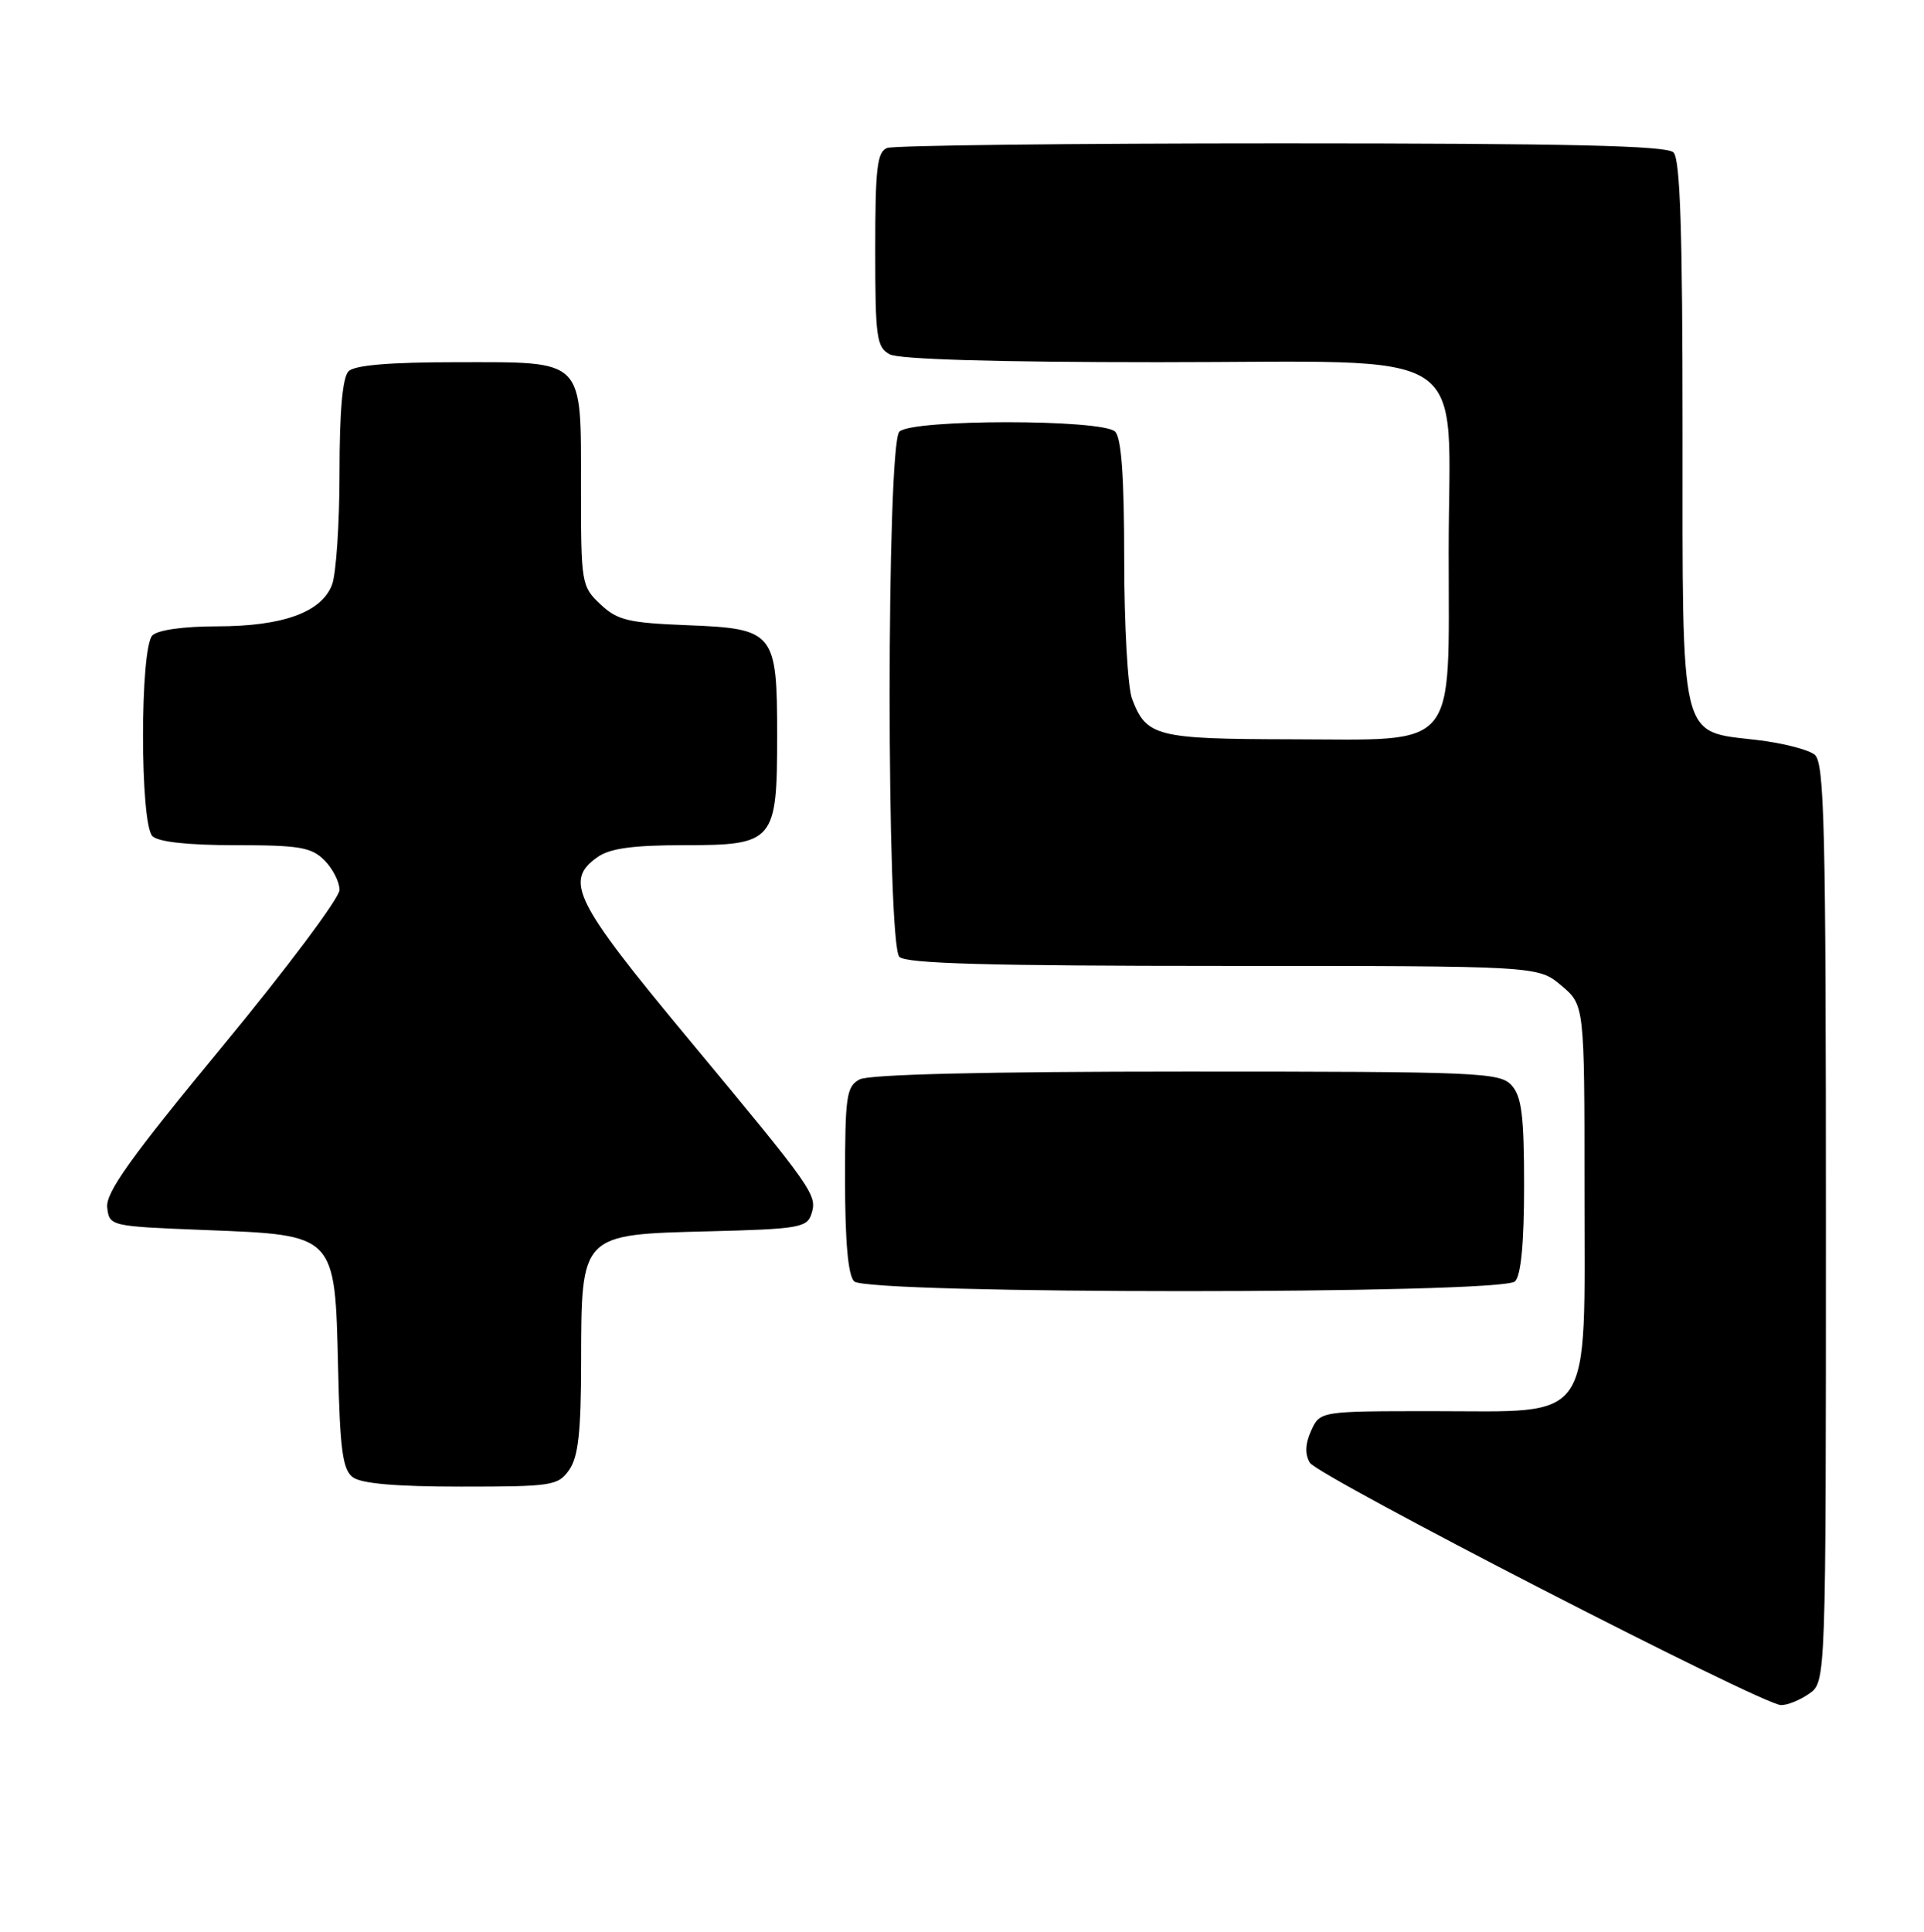 <?xml version="1.0" encoding="UTF-8" standalone="no"?>
<!DOCTYPE svg PUBLIC "-//W3C//DTD SVG 1.1//EN" "http://www.w3.org/Graphics/SVG/1.1/DTD/svg11.dtd" >
<svg xmlns="http://www.w3.org/2000/svg" xmlns:xlink="http://www.w3.org/1999/xlink" version="1.1" viewBox="0 0 255 256">
 <g >
 <path fill="currentColor"
d=" M 239.78 224.44 C 242.00 222.89 242.00 222.89 242.00 162.07 C 242.00 109.57 241.80 101.08 240.52 100.02 C 239.70 99.34 236.26 98.46 232.86 98.06 C 222.52 96.84 223.00 98.85 223.00 57.09 C 223.00 30.66 222.69 21.09 221.80 20.20 C 220.90 19.30 208.00 19.00 169.88 19.00 C 141.99 19.00 118.45 19.27 117.58 19.61 C 116.25 20.12 116.00 22.27 116.00 33.07 C 116.00 44.76 116.18 46.02 117.93 46.96 C 119.16 47.62 132.22 48.00 153.48 48.00 C 196.16 48.00 192.00 45.28 192.00 73.14 C 192.00 99.81 193.51 98.01 171.08 97.97 C 153.22 97.93 151.94 97.61 150.04 92.60 C 149.47 91.10 149.00 82.79 149.00 74.13 C 149.00 63.23 148.63 58.03 147.80 57.20 C 146.13 55.53 120.87 55.53 119.20 57.20 C 117.48 58.92 117.48 125.08 119.20 126.80 C 120.09 127.69 131.01 128.00 162.12 128.00 C 203.85 128.00 203.85 128.00 206.92 130.59 C 210.00 133.18 210.00 133.18 210.00 157.63 C 210.00 189.10 211.43 187.00 190.02 187.00 C 174.96 187.00 174.96 187.00 173.78 189.58 C 172.99 191.32 172.93 192.70 173.60 193.83 C 174.65 195.61 233.45 225.87 236.03 225.95 C 236.87 225.98 238.56 225.30 239.78 224.44 Z  M 75.44 194.78 C 76.64 193.07 77.01 189.77 77.02 180.53 C 77.05 163.46 76.92 163.60 93.90 163.17 C 105.82 162.87 106.97 162.68 107.54 160.87 C 108.34 158.35 107.93 157.76 91.11 137.51 C 76.08 119.42 74.73 116.70 79.22 113.56 C 80.84 112.42 83.94 112.00 90.67 112.00 C 102.61 112.00 103.00 111.54 103.00 97.50 C 103.00 83.75 102.64 83.30 91.09 82.85 C 83.28 82.54 81.83 82.20 79.58 80.08 C 77.06 77.71 77.00 77.33 77.00 64.65 C 77.00 47.35 77.64 48.00 60.55 48.00 C 51.65 48.00 47.01 48.39 46.20 49.20 C 45.40 50.00 45.00 54.45 45.00 62.63 C 45.00 69.36 44.55 76.05 44.01 77.48 C 42.62 81.14 37.47 83.00 28.73 83.00 C 24.36 83.00 20.92 83.48 20.20 84.20 C 18.54 85.86 18.54 109.14 20.20 110.80 C 20.97 111.57 24.91 112.00 31.20 112.00 C 39.67 112.00 41.27 112.27 43.00 114.00 C 44.10 115.10 45.00 116.87 45.00 117.93 C 45.00 118.99 38.01 128.33 29.46 138.68 C 17.31 153.40 13.99 158.04 14.21 160.00 C 14.50 162.49 14.55 162.50 27.23 163.00 C 44.59 163.68 44.39 163.48 44.81 181.27 C 45.06 192.09 45.41 194.73 46.75 195.75 C 47.86 196.60 52.47 197.00 61.13 197.00 C 73.18 197.00 73.97 196.88 75.44 194.78 Z  M 200.80 169.80 C 201.59 169.01 202.00 164.72 202.00 157.13 C 202.00 147.86 201.68 145.31 200.35 143.83 C 198.79 142.11 196.13 142.00 157.28 142.00 C 130.65 142.00 115.18 142.37 113.93 143.04 C 112.18 143.97 112.00 145.23 112.00 156.34 C 112.00 164.54 112.40 169.00 113.20 169.80 C 114.93 171.53 199.07 171.53 200.80 169.80 Z "/>
</g>
</svg>